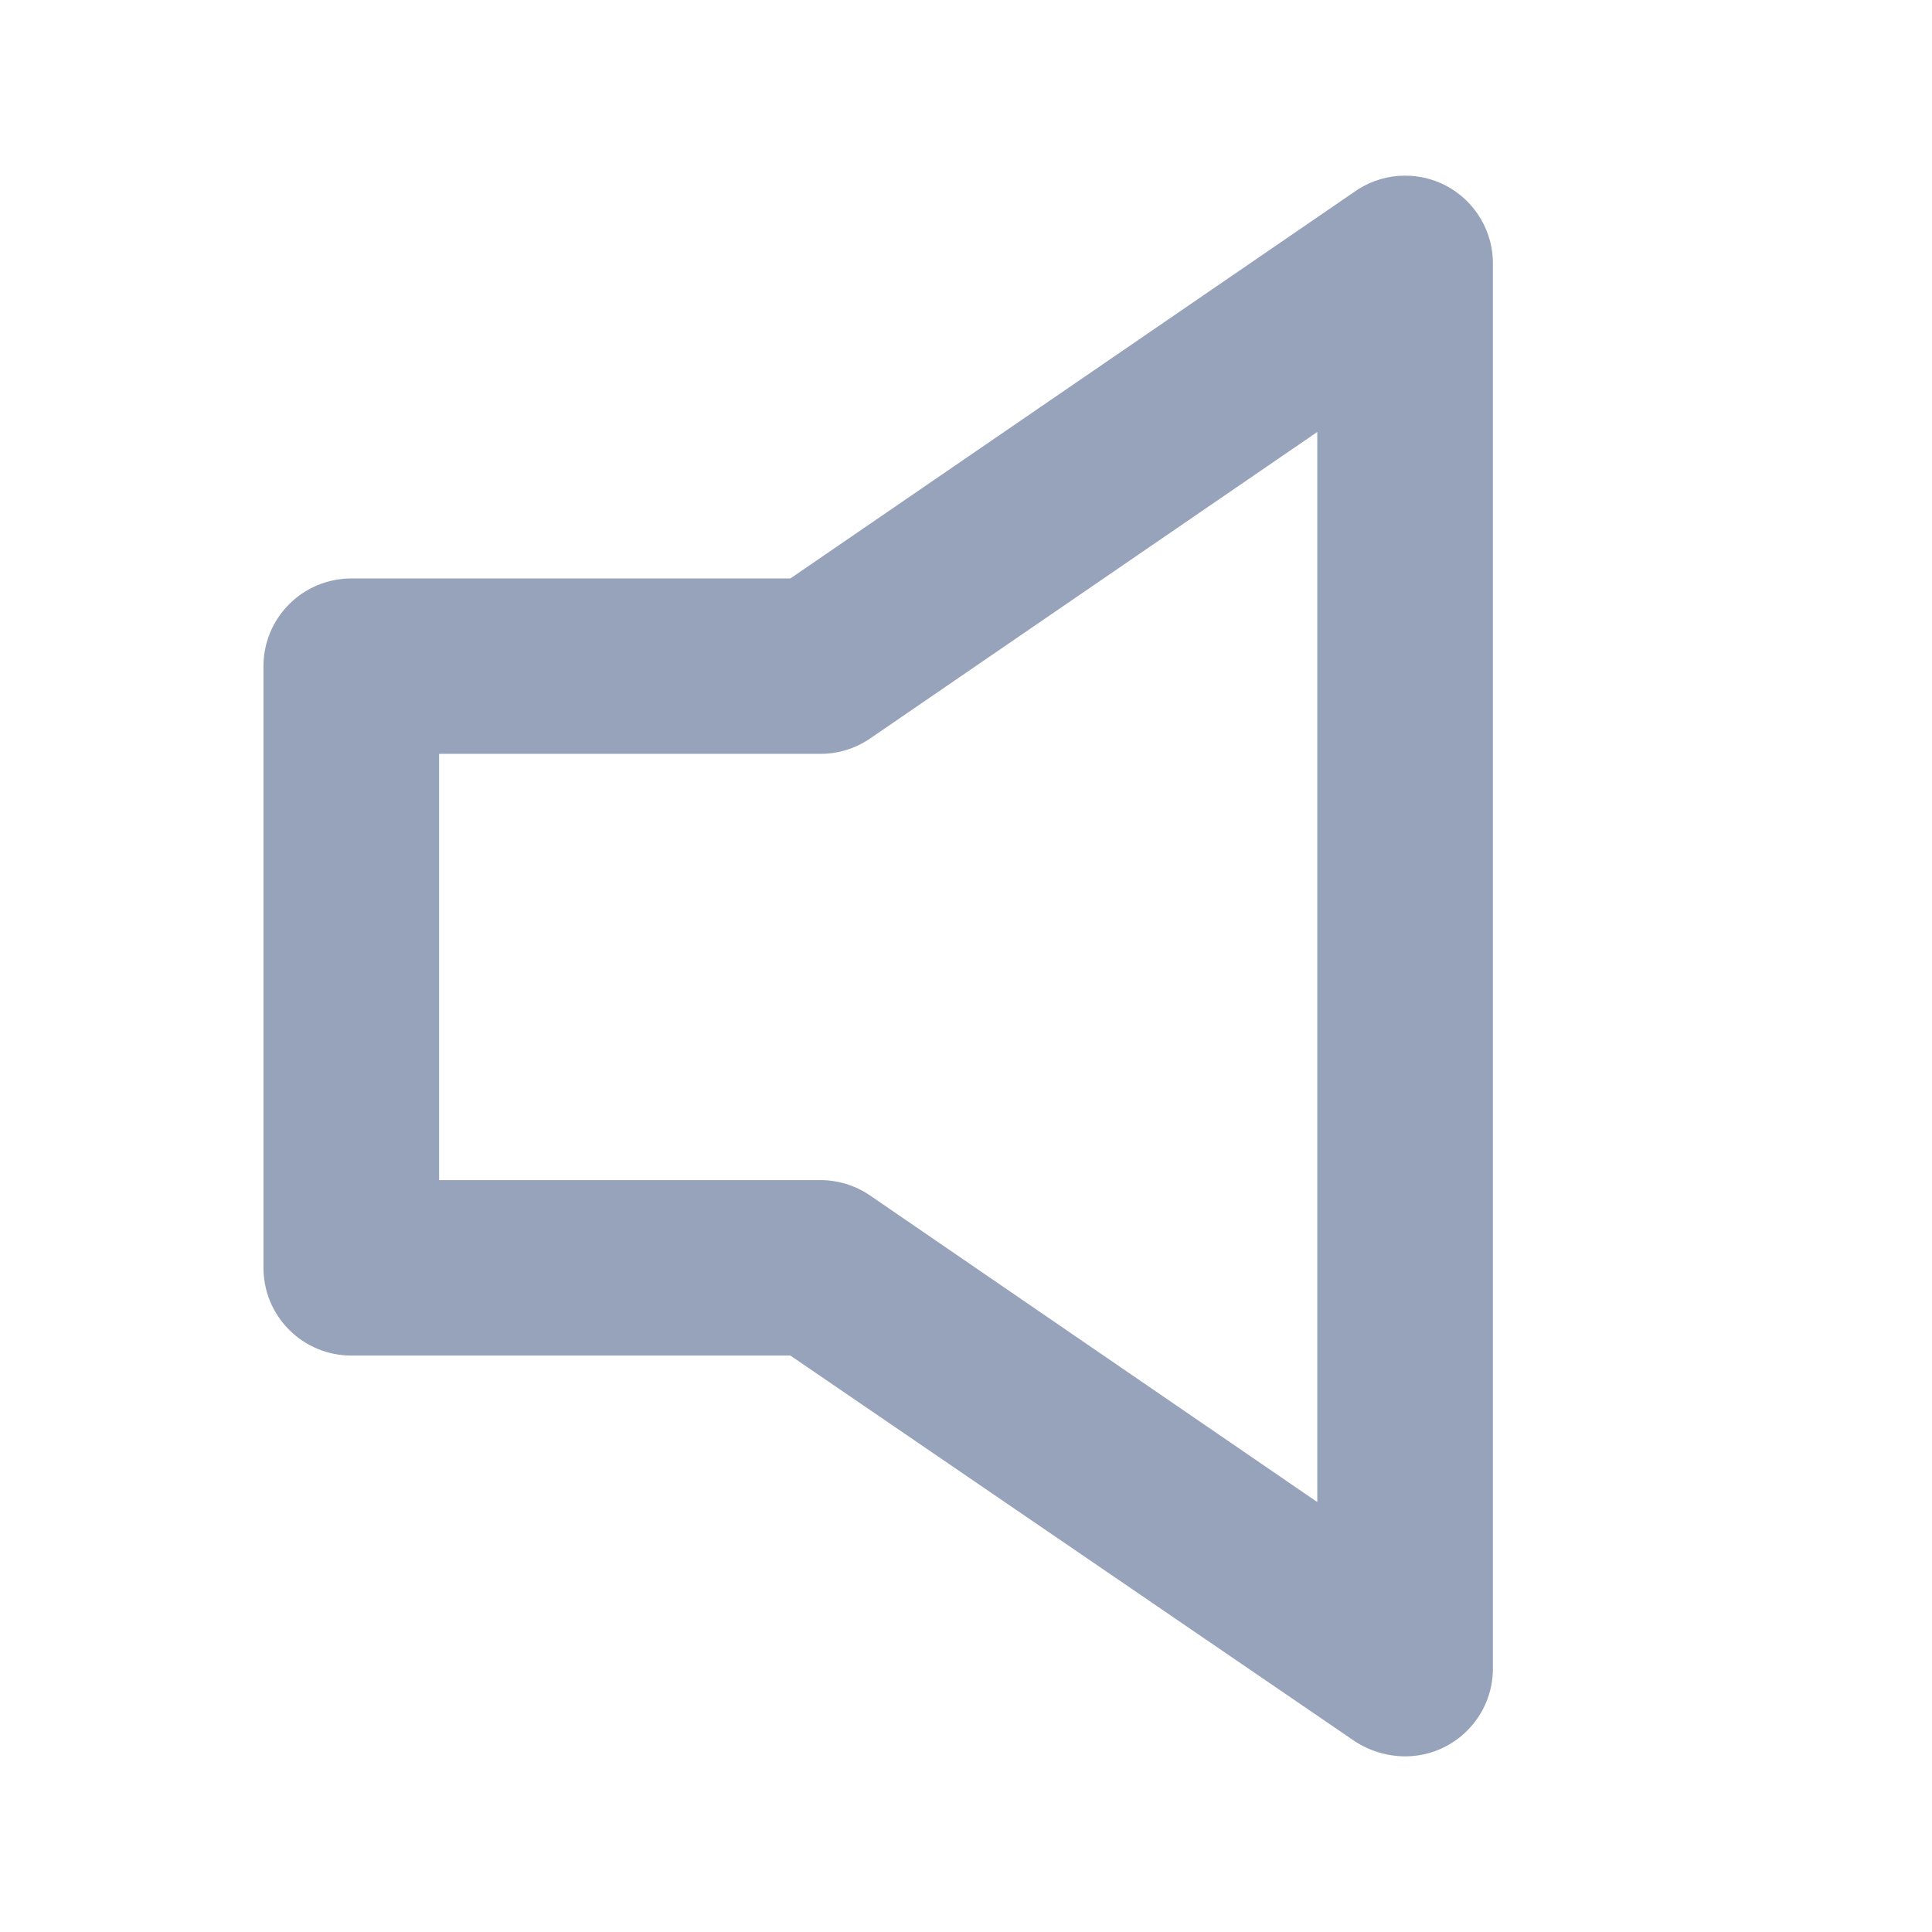 <svg width="22" height="22" viewBox="0 0 22 22" fill="none" xmlns="http://www.w3.org/2000/svg">
<path d="M16 20C15.798 19.999 15.6 19.94 15.43 19.83L9 15.436H4C3.735 15.436 3.48 15.331 3.293 15.143C3.105 14.956 3 14.702 3 14.437V7.586C3 7.321 3.105 7.067 3.293 6.88C3.48 6.692 3.735 6.587 4 6.587H9L15.41 2.193C15.561 2.083 15.739 2.017 15.925 2.003C16.111 1.989 16.298 2.027 16.463 2.113C16.628 2.2 16.766 2.33 16.861 2.491C16.956 2.651 17.004 2.835 17 3.021V19.001C17 19.266 16.895 19.52 16.707 19.707C16.52 19.895 16.265 20 16 20ZM5 13.438H9.33C9.533 13.436 9.732 13.495 9.9 13.608L15 17.104V4.919L9.9 8.415C9.732 8.528 9.533 8.587 9.33 8.584H5V13.438Z" fill="#97A3BA"/>
</svg>
